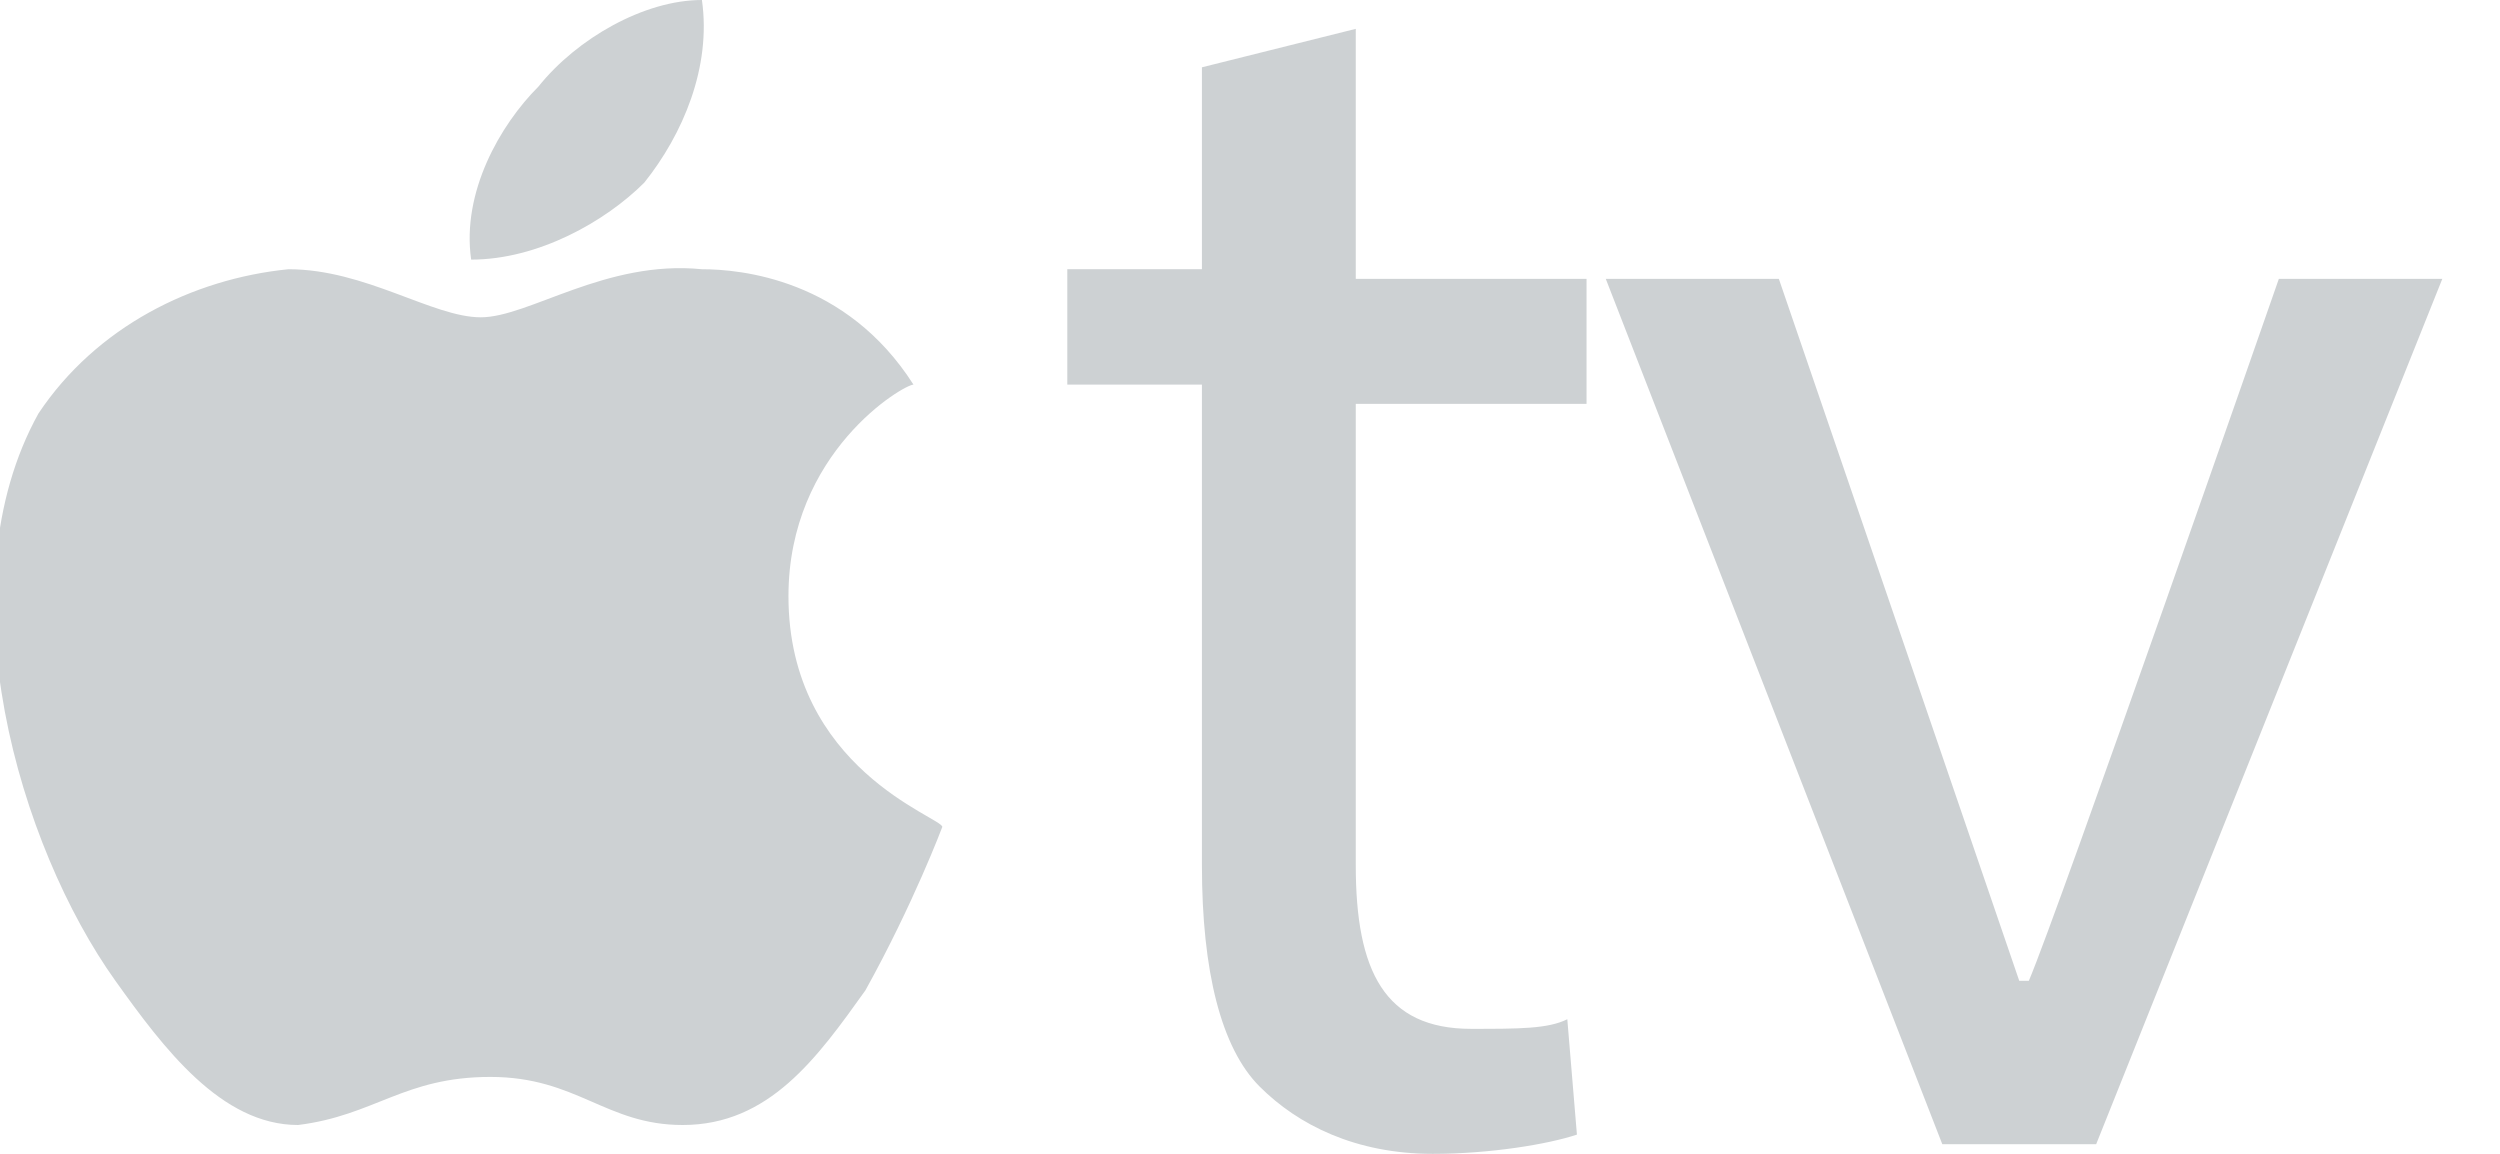 <?xml version="1.0" encoding="utf-8"?>
<!-- Generator: Adobe Illustrator 21.0.2, SVG Export Plug-In . SVG Version: 6.00 Build 0)  -->
<!DOCTYPE svg PUBLIC "-//W3C//DTD SVG 1.1//EN" "http://www.w3.org/Graphics/SVG/1.1/DTD/svg11.dtd">
<svg version="1.1" id="Layer_1" xmlns="http://www.w3.org/2000/svg" xmlns:xlink="http://www.w3.org/1999/xlink" x="0px" y="0px"
	 viewBox="0 0 26 12" style="enable-background:new 0 0 26 12;" xml:space="preserve">
<style type="text/css">
	.st0{fill:none;}
	.st1{fill:#CDD1D3;}
</style>
<title>Icon-Platform-AppleTV</title>
<desc>Created with Sketch.</desc>
<g id="Icons">
	<g id="Input_x2F_Output-Copy" transform="translate(-280, -47)">
		<g id="Icon-Platform-AppleTV" transform="translate(280, 40)">
			<polygon id="Bounds" class="st0" points="0,0 26,0 26,26 0,26 			"/>
			<path id="Fill-1" class="st1" d="M18.5,9.9h-1.8l3.5,9h1.6l3.6-9h-1.7c0,0-2.3,6.6-2.6,7.3h-0.1L18.5,9.9z M12.5,7.7v2.1h-1.4
				v1.2h1.4V16c0,1.1,0.2,1.9,0.6,2.3c0.4,0.4,1,0.7,1.8,0.7c0.6,0,1.2-0.1,1.5-0.2l-0.1-1.2c-0.2,0.1-0.5,0.1-1,0.1
				c-0.9,0-1.2-0.6-1.2-1.7v-4.8h2.4V9.9h-2.4V7.3L12.5,7.7z M6.7,8.9C7.1,8.4,7.4,7.7,7.3,7C6.7,7,6,7.4,5.6,7.9
				C5.2,8.3,4.8,9,4.9,9.7C5.6,9.7,6.3,9.3,6.7,8.9L6.7,8.9z M9.5,11c-0.1,0-1.3,0.7-1.3,2.2c0,1.8,1.6,2.3,1.6,2.4
				c0,0-0.3,0.8-0.8,1.7c-0.5,0.7-1,1.4-1.9,1.4c-0.8,0-1.1-0.5-2-0.5s-1.2,0.4-2,0.5c-0.8,0-1.4-0.8-1.9-1.5
				c-1-1.4-1.8-4.1-0.8-5.9C1,10.4,2,9.9,3,9.8c0.8,0,1.5,0.5,2,0.5c0.5,0,1.3-0.6,2.3-0.5C7.7,9.8,8.8,9.9,9.5,11L9.5,11z"/>
		</g>
	</g>
</g>
</svg>
